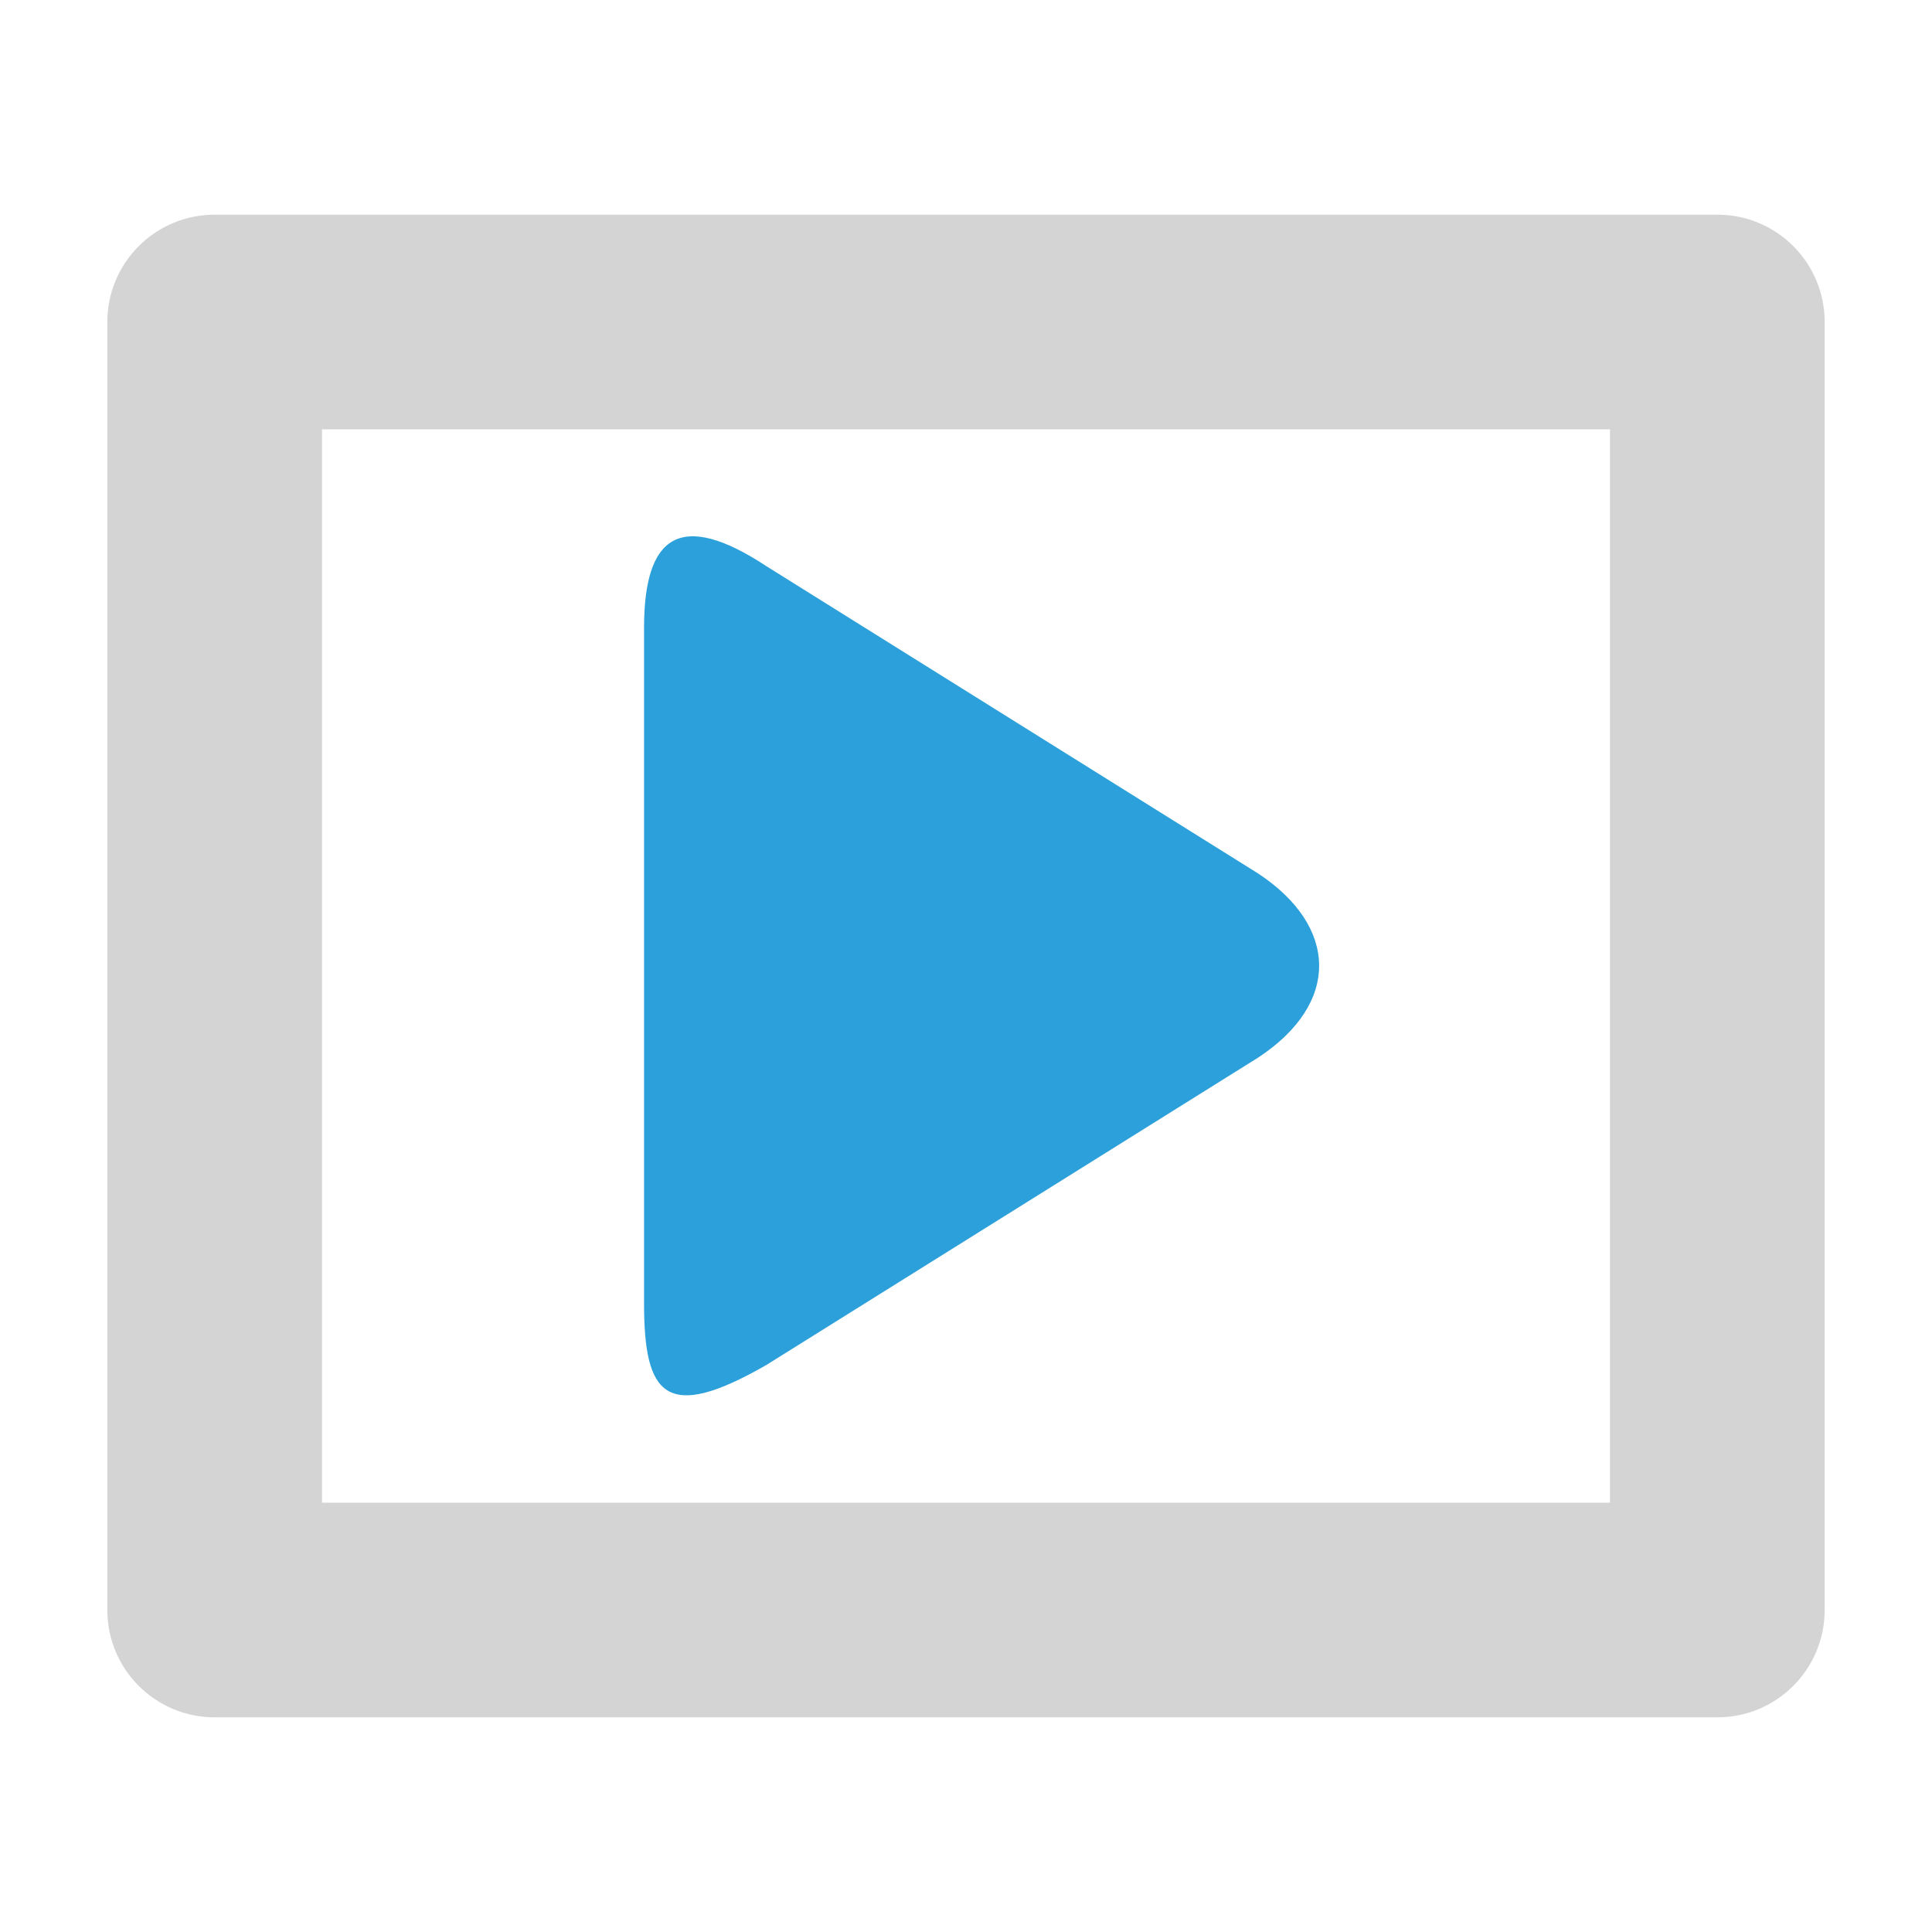 <?xml version="1.0" encoding="utf-8"?>
<!-- Generator: Adobe Illustrator 16.0.0, SVG Export Plug-In . SVG Version: 6.00 Build 0)  -->
<!DOCTYPE svg PUBLIC "-//W3C//DTD SVG 1.1//EN" "http://www.w3.org/Graphics/SVG/1.1/DTD/svg11.dtd">
<svg version="1.1"
	 id="svg2" xmlns:dc="http://purl.org/dc/elements/1.1/" xmlns:cc="http://creativecommons.org/ns#" xmlns:rdf="http://www.w3.org/1999/02/22-rdf-syntax-ns#" xmlns:svg="http://www.w3.org/2000/svg"
	 xmlns="http://www.w3.org/2000/svg" xmlns:xlink="http://www.w3.org/1999/xlink" x="0px" y="0px" width="18px" height="18px"
	 viewBox="0 0 18 18" enable-background="new 0 0 18 18" xml:space="preserve">
<g id="g10" transform="matrix(1.25,0,0,-1.25,0,18)">
	<g id="rect4155">
		<path fill="#D4D4D4" d="M12.8,1.6H1.6c-0.442,0-0.8,0.358-0.8,0.8V12c0,0.442,0.358,0.8,0.8,0.8h11.2c0.442,0,0.8-0.358,0.8-0.8
			V2.4C13.6,1.958,13.242,1.6,12.8,1.6z M2.4,3.2H12v8H2.4V3.2z"/>
	</g>
	<g id="g10-2" transform="matrix(0.572,0,0,0.572,2.97,3.085)">
		<path id="path22" fill="#2CA0DA" d="M4.8,12.4c-1.132,0.748-1.6,0.4-1.6-0.799V2.8c0-1.2,0.279-1.563,1.6-0.801L11.201,6
			c1.079,0.71,1.042,1.713,0,2.4L4.8,12.4z"/>
	</g>
</g>
</svg>
